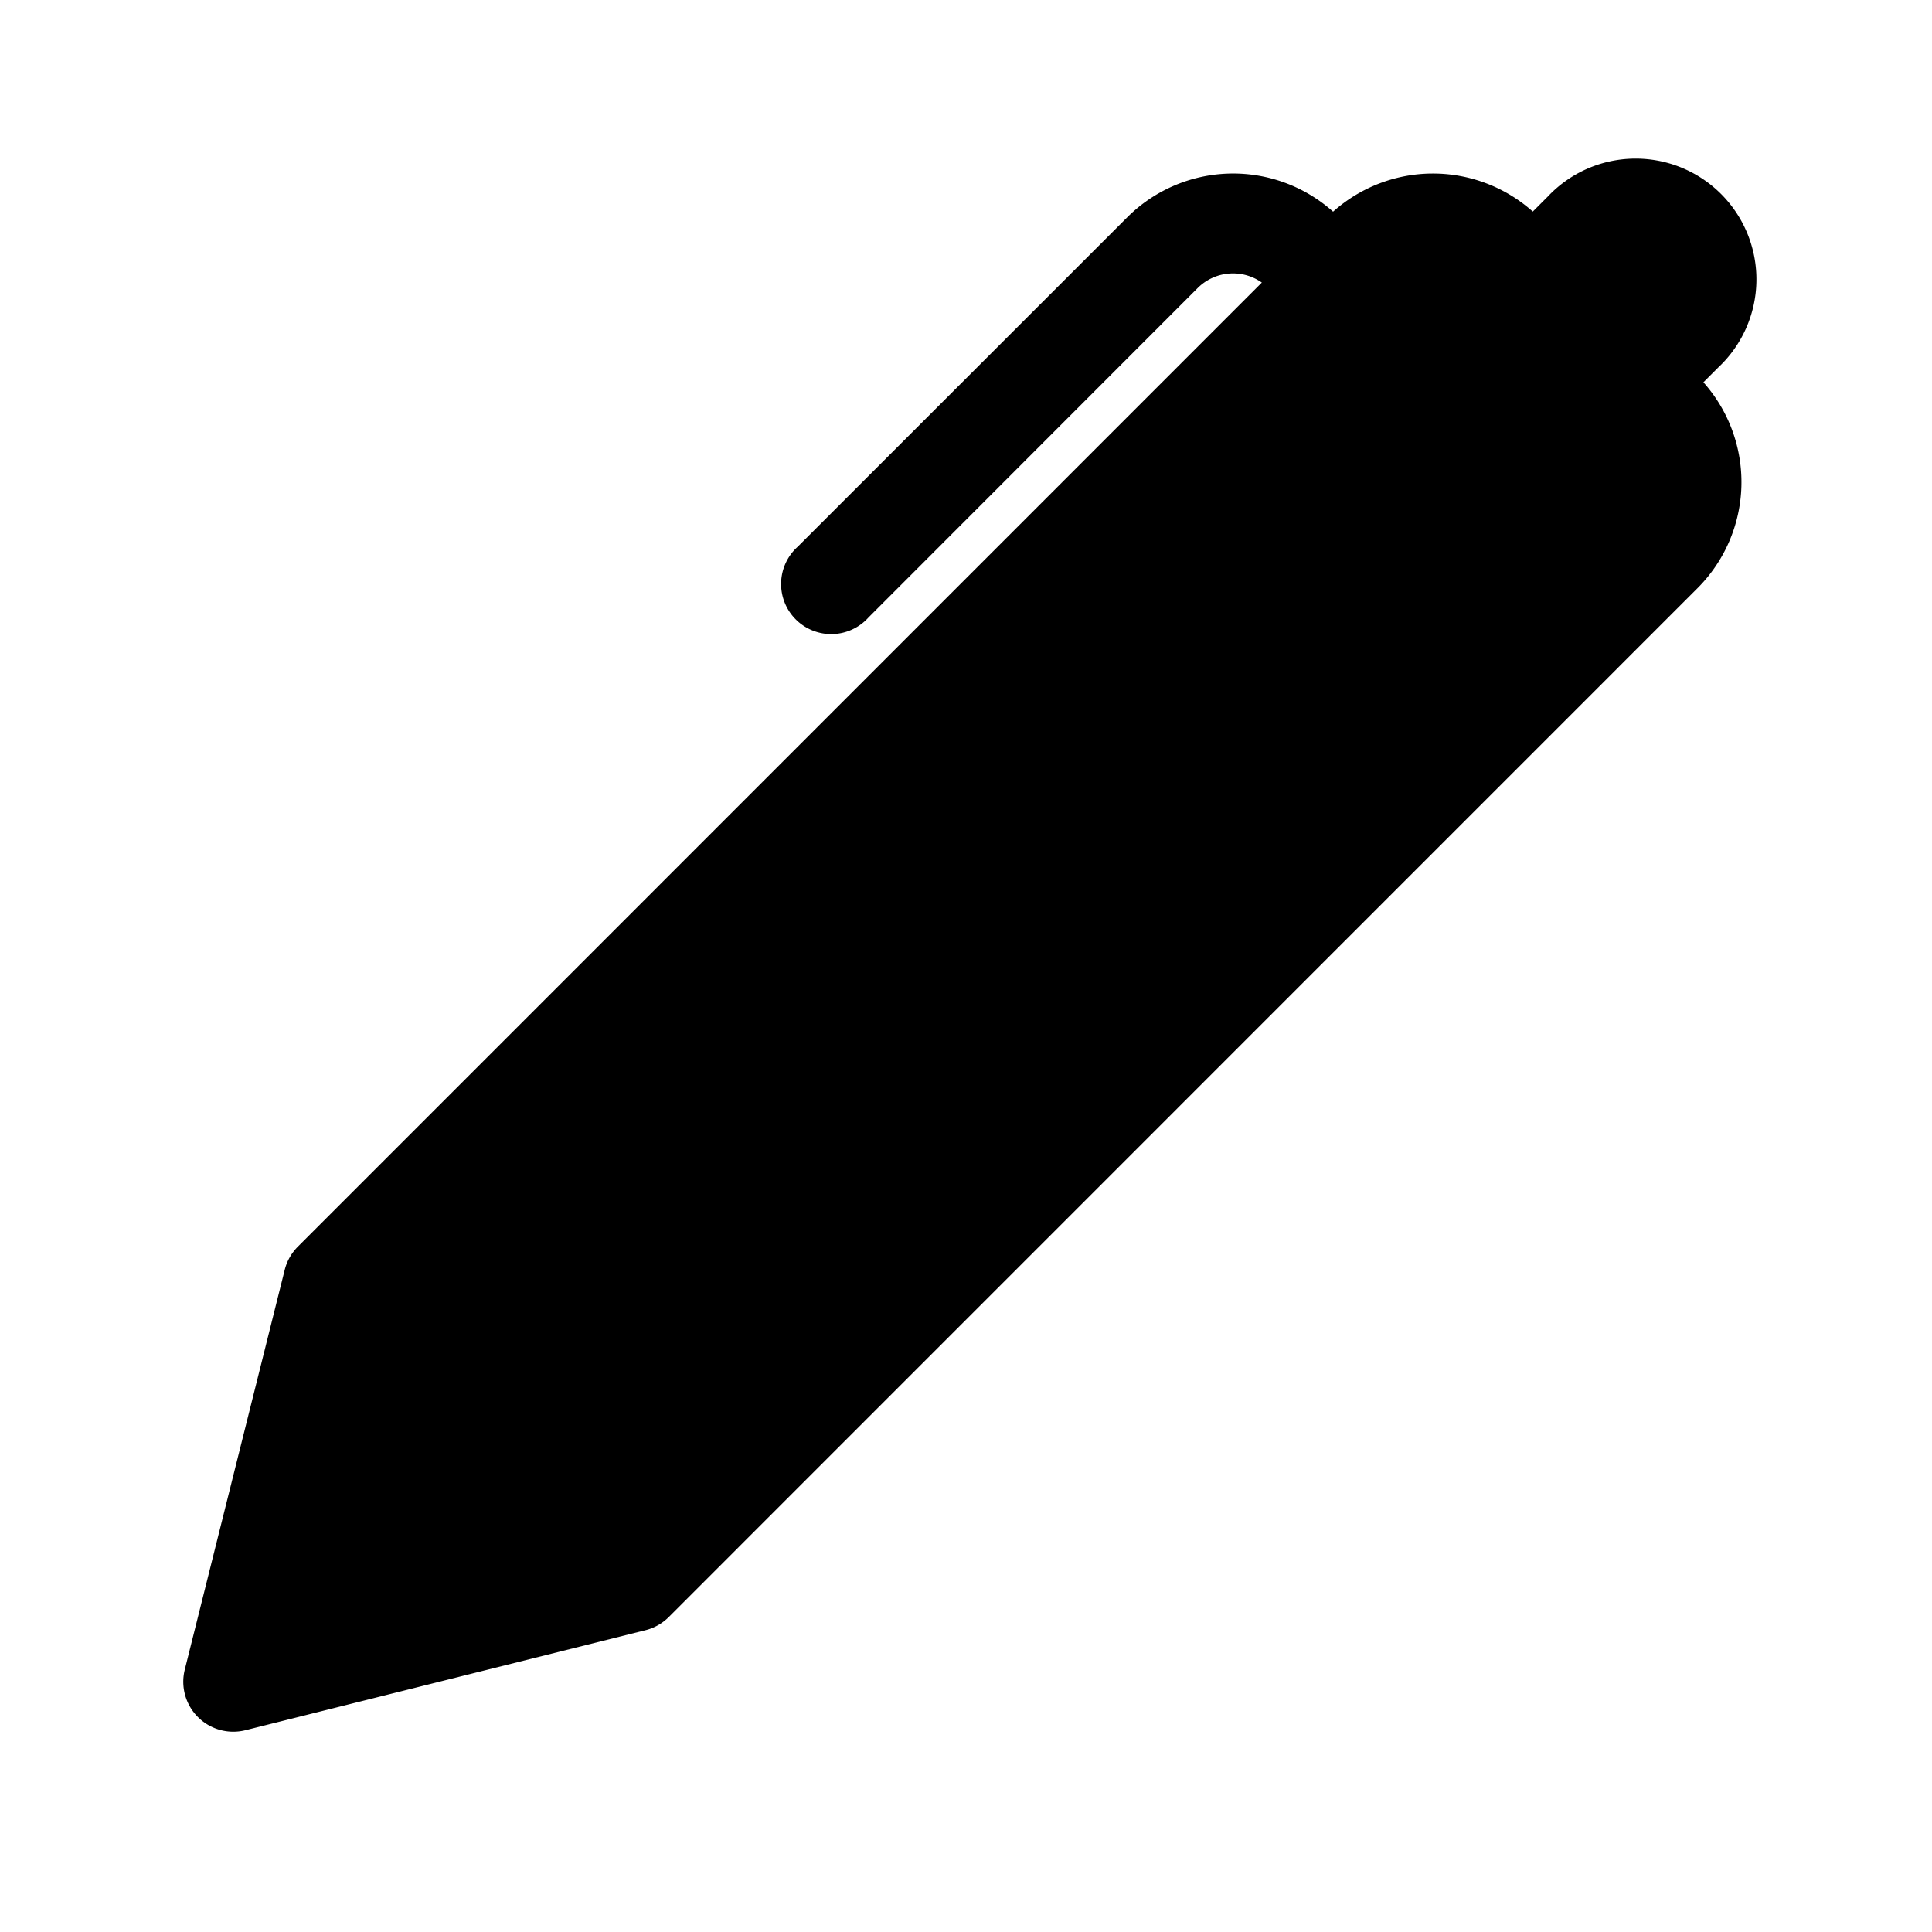 <?xml version="1.0" encoding="UTF-8" standalone="no"?>
<svg
   width="16"
   height="16"
   fill="currentColor"
   class="bi bi-pen-fill"
   viewBox="0 0 16 16"
   version="1.1"
   id="svg4"
   sodipodi:docname="pen-fill.svg"
   inkscape:version="1.2.2 (b0a8486541, 2022-12-01)"
   xmlns:inkscape="http://www.inkscape.org/namespaces/inkscape"
   xmlns:sodipodi="http://sodipodi.sourceforge.net/DTD/sodipodi-0.dtd"
   xmlns="http://www.w3.org/2000/svg"
   xmlns:svg="http://www.w3.org/2000/svg">
  <defs
     id="defs8" />
  <sodipodi:namedview
     id="namedview6"
     pagecolor="#ffffff"
     bordercolor="#666666"
     borderopacity="1.0"
     inkscape:showpageshadow="2"
     inkscape:pageopacity="0.0"
     inkscape:pagecheckerboard="0"
     inkscape:deskcolor="#d1d1d1"
     showgrid="false"
     inkscape:zoom="48.875"
     inkscape:cx="8.0102302"
     inkscape:cy="8"
     inkscape:window-width="1836"
     inkscape:window-height="979"
     inkscape:window-x="0"
     inkscape:window-y="0"
     inkscape:window-maximized="1"
     inkscape:current-layer="svg4" />
  <path
     d="m 12.694,1.752 0.123,-0.123 a 1,1 0 1 1 1.413,1.414 l -0.123,0.123 a 1.242,1.242 0 0 1 -0.049,1.705 L 5.537,13.393 A 0.414,0.414 0 0 1 5.344,13.501 L 2.032,14.329 A 0.414,0.414 0 0 1 1.53,13.828 L 2.358,10.516 A 0.414,0.414 0 0 1 2.467,10.324 L 10.45,2.34 A 0.414,0.414 0 0 0 9.918,2.386 L 7.193,5.113 A 0.415,0.415 0 1 1 6.607,4.527 L 9.334,1.801 a 1.242,1.242 0 0 1 1.706,-0.048 1.242,1.242 0 0 1 1.654,-8.285e-4 z"
     id="path2"
     style="stroke-width:0.828" />
</svg>
